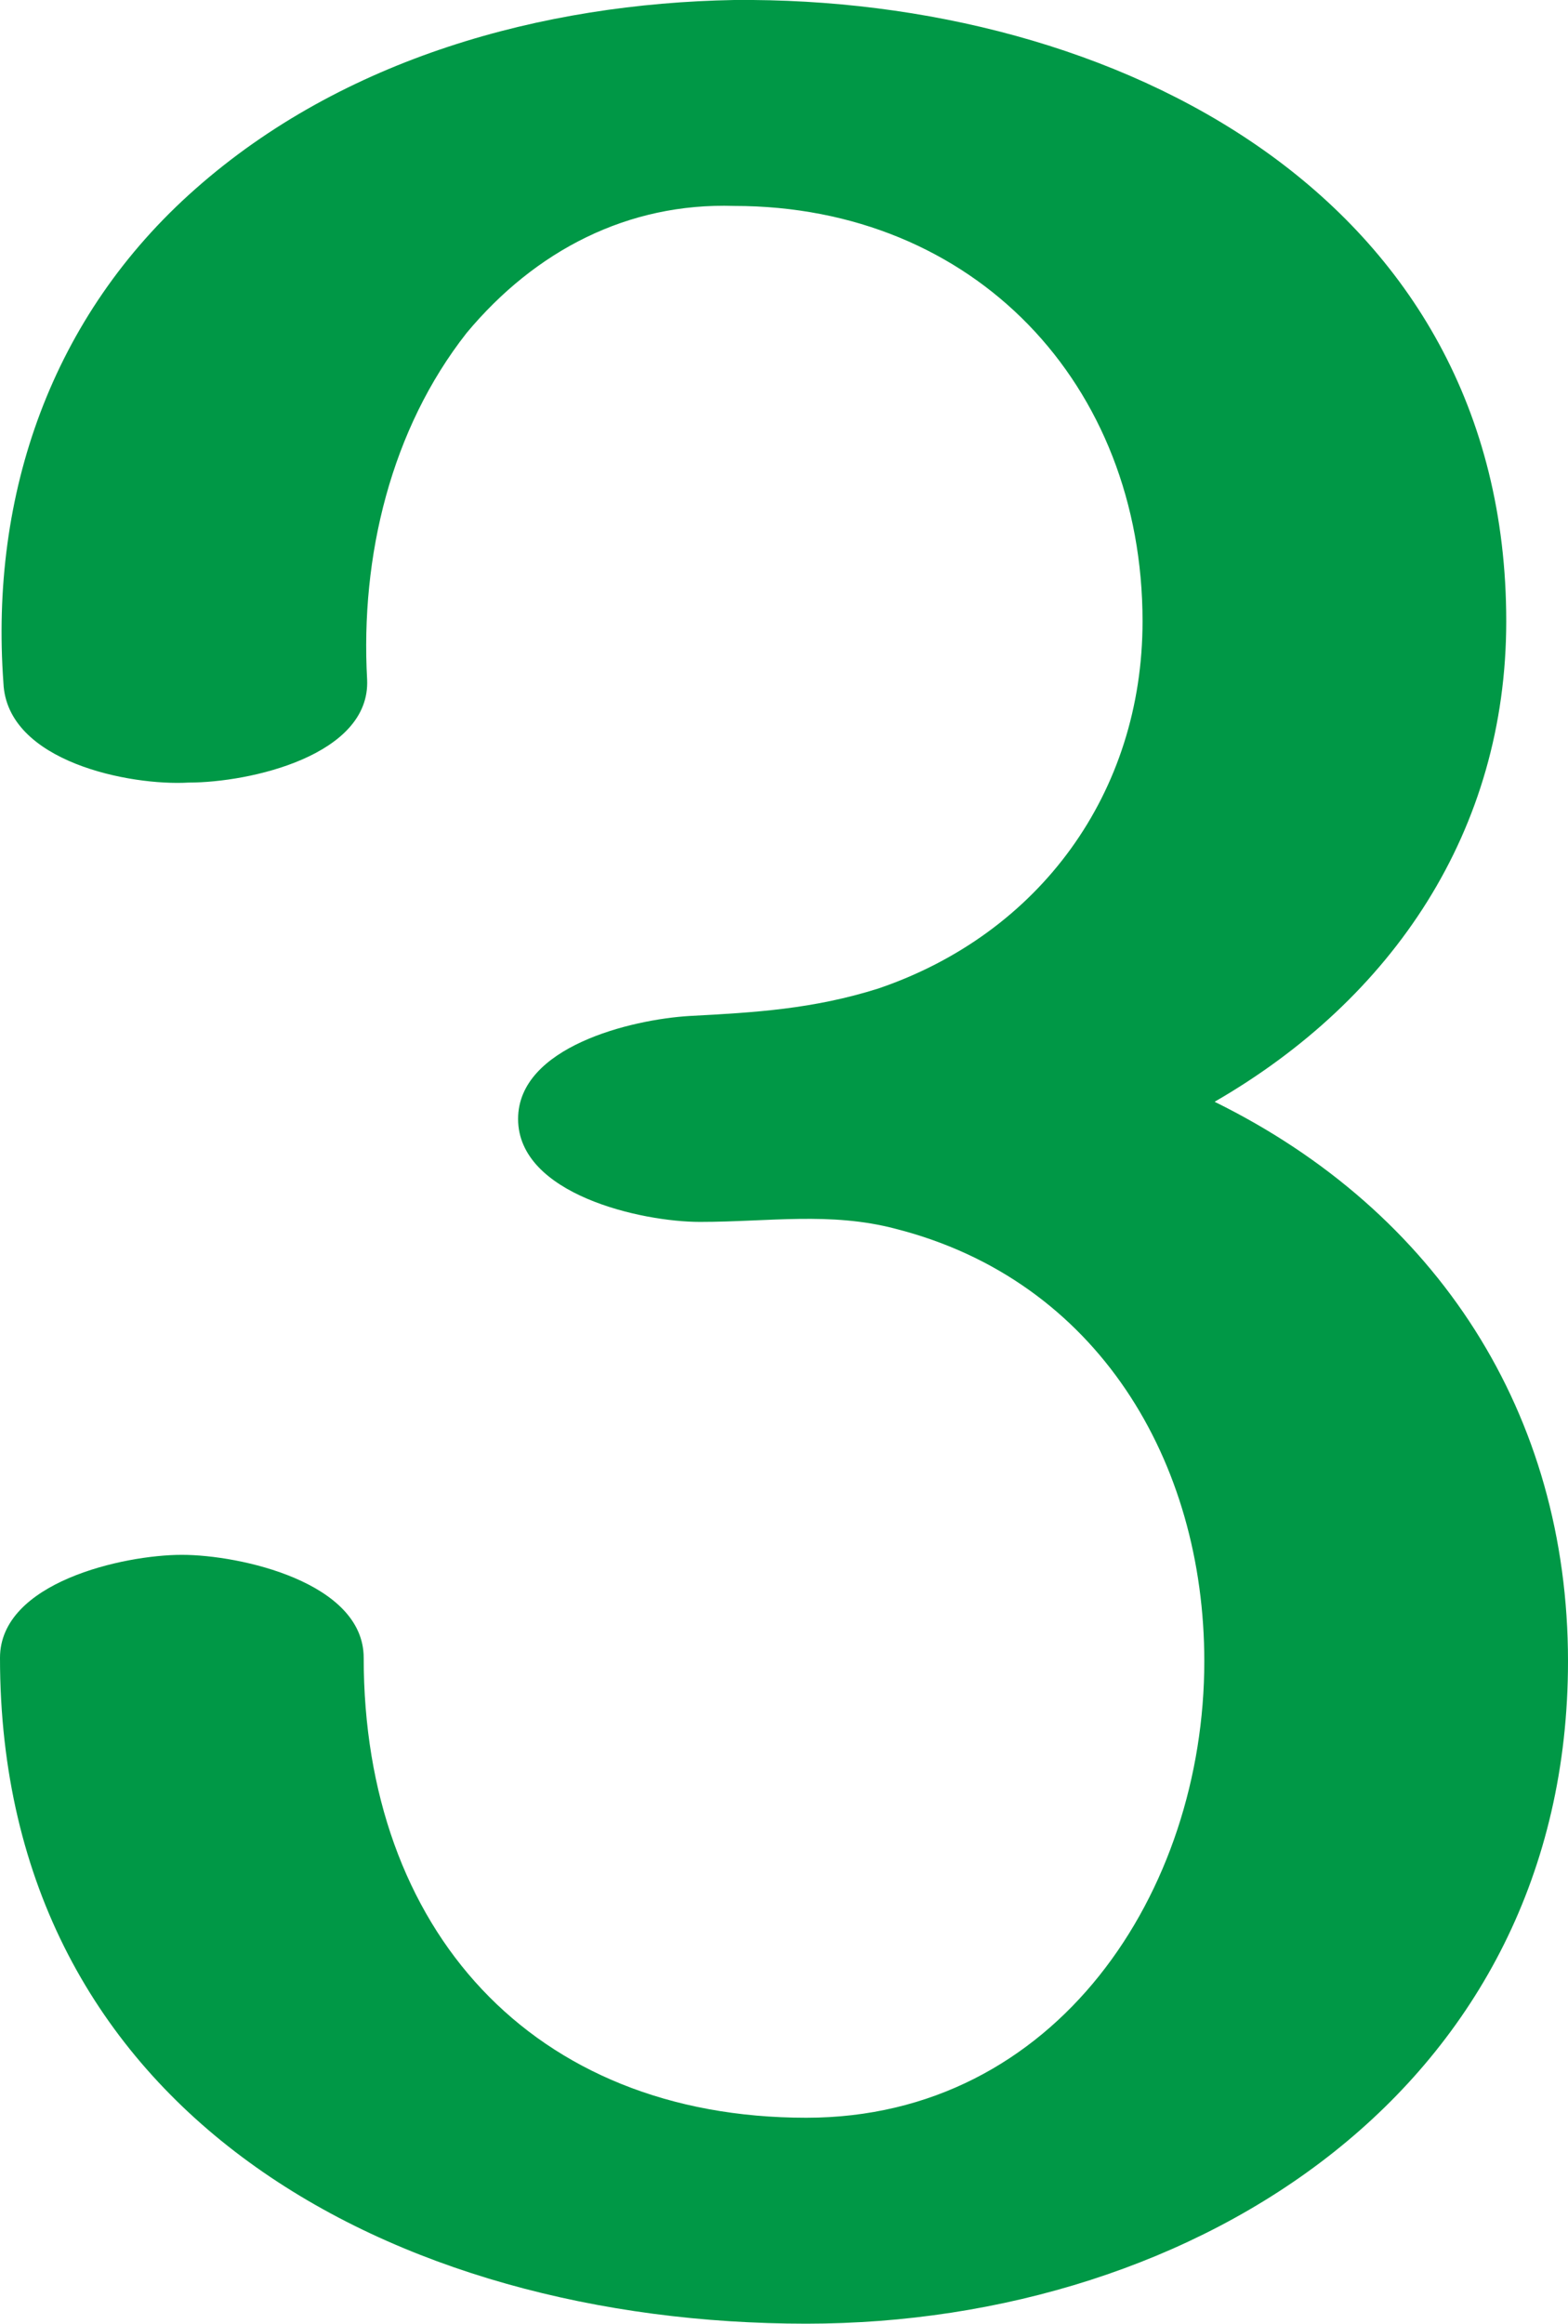 <?xml version="1.0" encoding="UTF-8"?>
<!DOCTYPE svg PUBLIC "-//W3C//DTD SVG 1.1//EN" "http://www.w3.org/Graphics/SVG/1.1/DTD/svg11.dtd">
<!-- Creator: CorelDRAW X8 -->
<svg xmlns="http://www.w3.org/2000/svg" xml:space="preserve" width="457px" height="677px" version="1.1" style="shape-rendering:geometricPrecision; text-rendering:geometricPrecision; image-rendering:optimizeQuality; fill-rule:evenodd; clip-rule:evenodd"
viewBox="0 0 457 677"
 xmlns:xlink="http://www.w3.org/1999/xlink">
 <defs>
  <style type="text/css">
   <![CDATA[
    .fil0 {fill:#009846;fill-rule:nonzero}
   ]]>
  </style>
 </defs>
 <g id="Layer_x0020_1">
  <path class="fil0" d="M107 198c1,22 -34,30 -52,30 -17,1 -53,-6 -54,-29 -4,-55 14,-107 56,-144 43,-38 101,-54 157,-55 111,-1 225,57 225,181 0,61 -33,110 -85,140 65,32 103,91 103,163 0,124 -108,193 -222,193 -120,0 -235,-61 -235,-194 0,-22 36,-30 53,-30 17,0 53,8 53,30 0,79 49,134 129,134 73,0 116,-66 116,-133 0,-58 -31,-111 -90,-126 -19,-5 -37,-2 -57,-2 -17,0 -53,-8 -53,-30 0,-21 33,-29 50,-30 19,-1 36,-2 55,-8 47,-16 77,-57 77,-107 0,-69 -49,-121 -119,-121 -31,-1 -58,13 -78,37 -22,28 -31,65 -29,101z"/>
 </g>
</svg>
